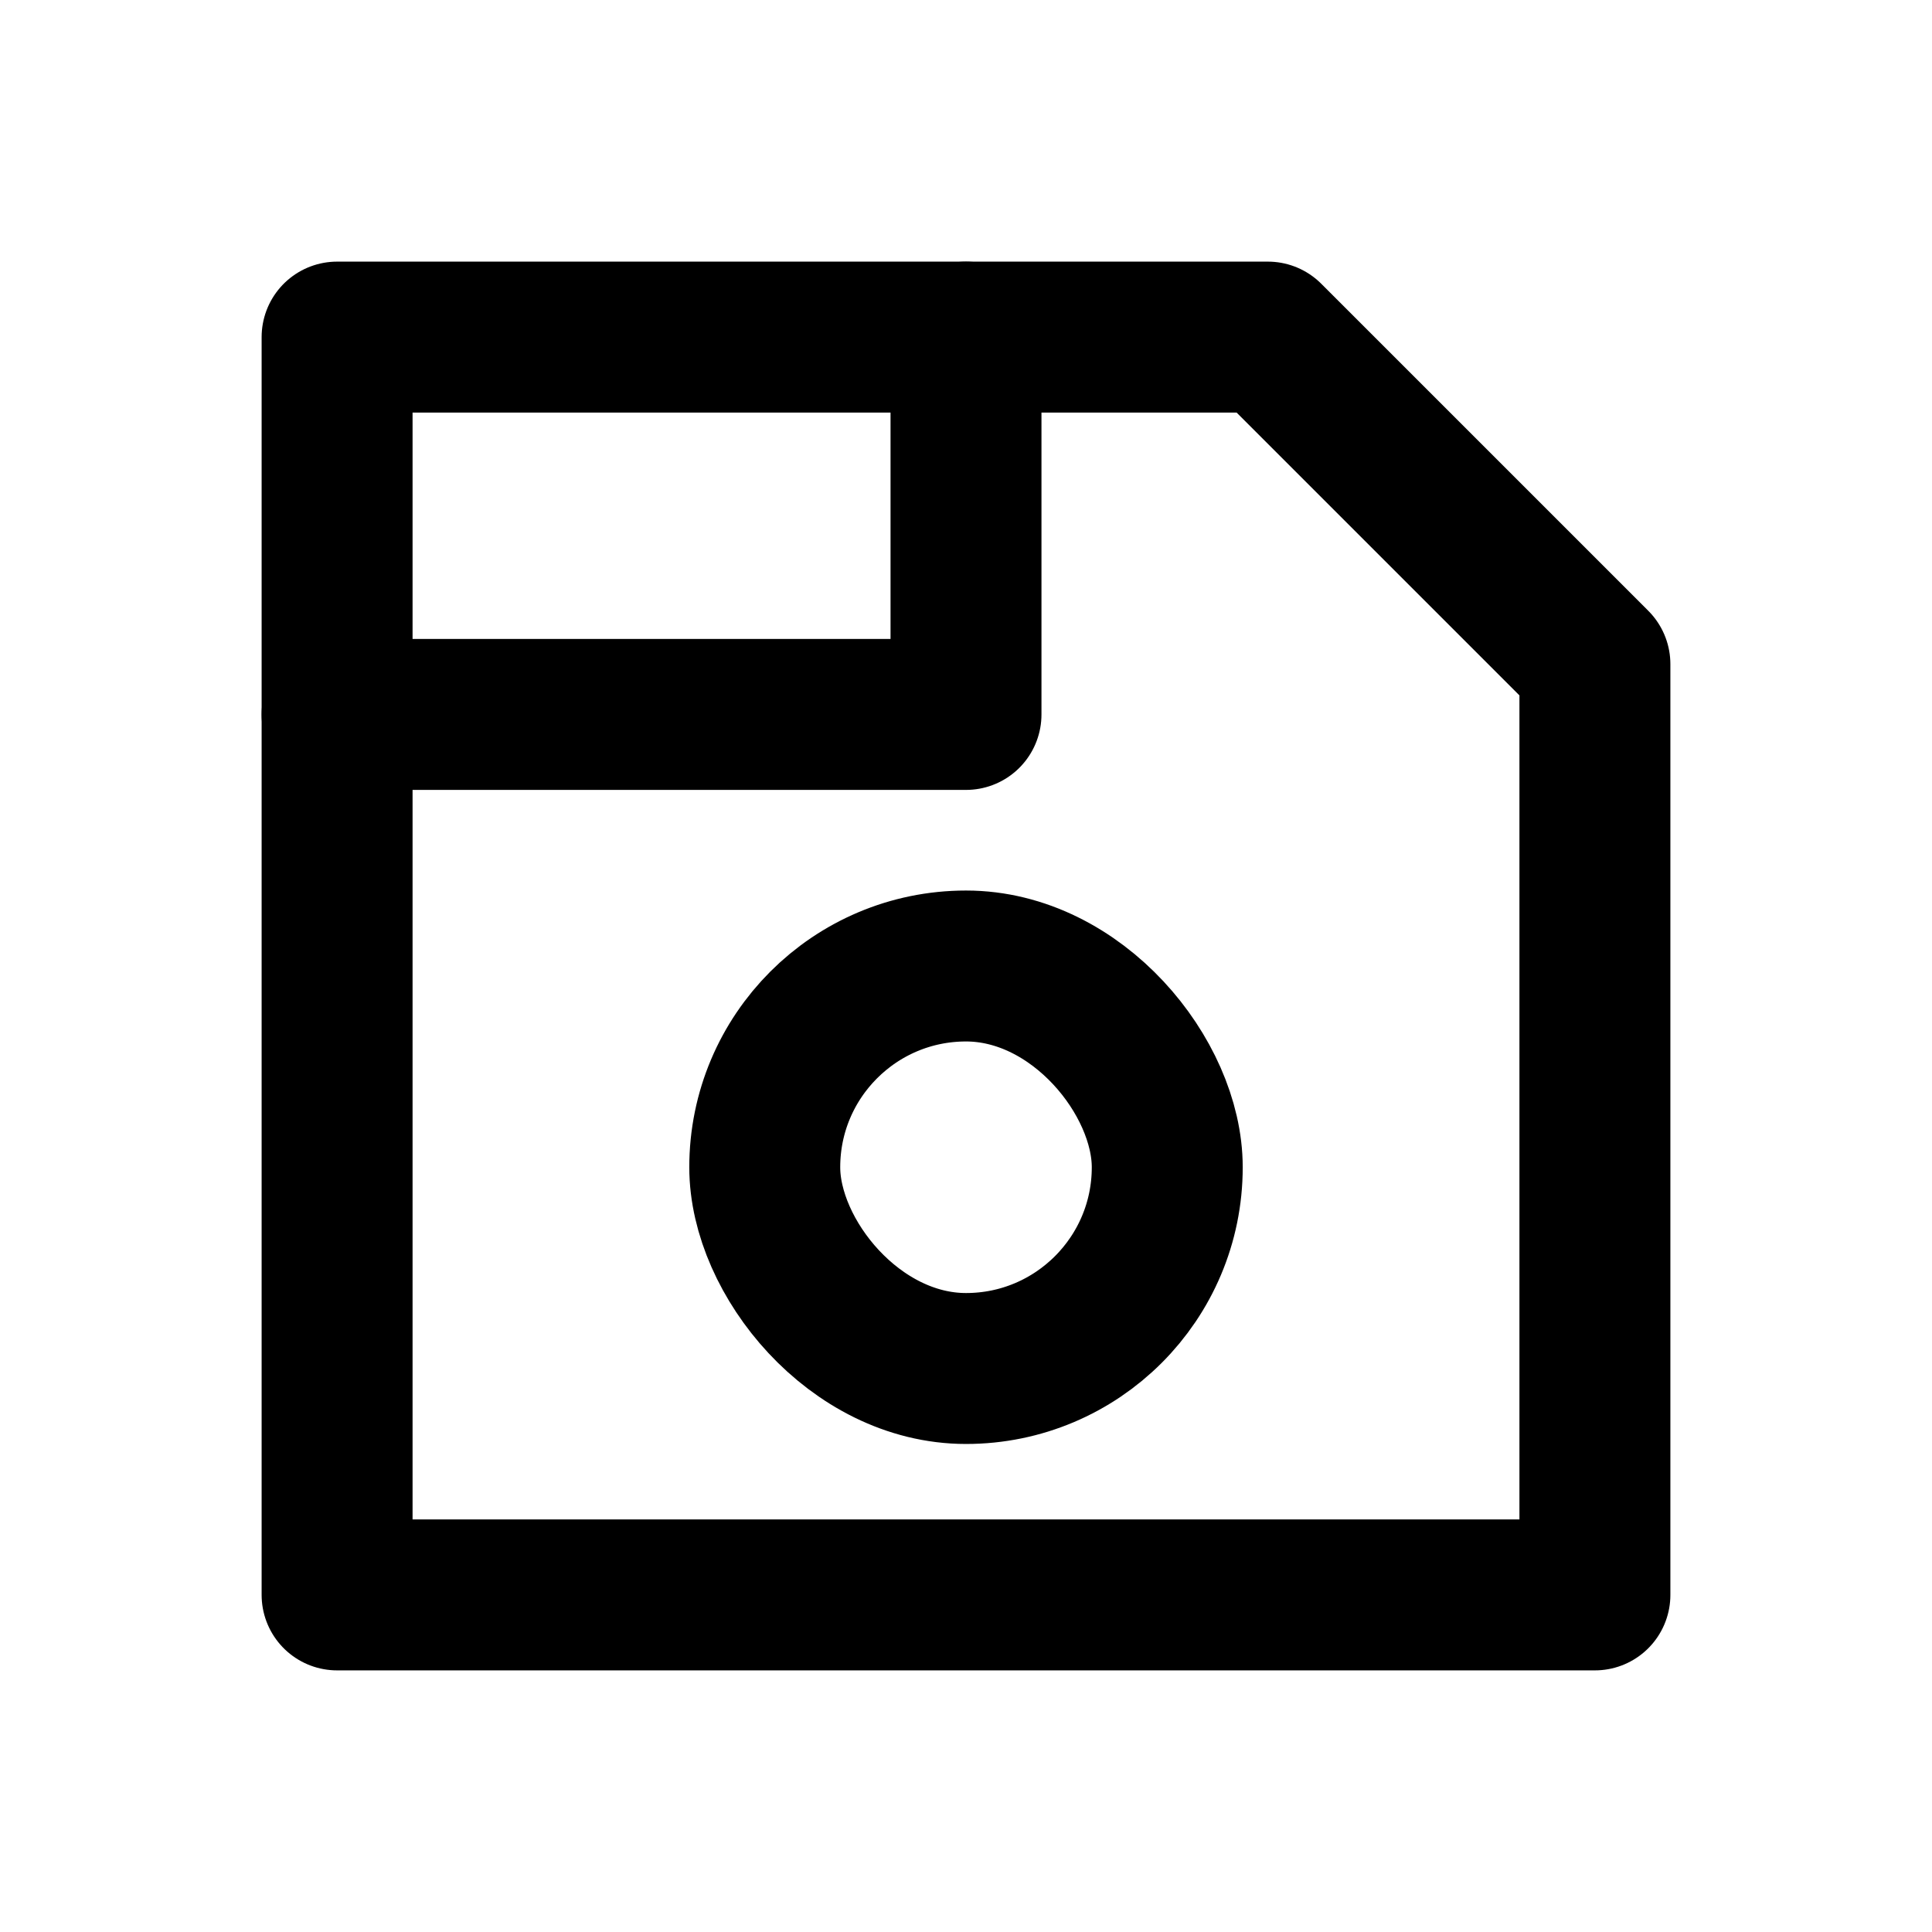 <?xml version="1.0" encoding="UTF-8"?><svg id="a" xmlns="http://www.w3.org/2000/svg" viewBox="0 0 76.8 76.8"><defs><style>.b{fill:none;stroke:#000;stroke-linecap:round;stroke-linejoin:round;stroke-width:6px;}</style></defs><polygon class="b" points="50.4 13.4 13.4 13.4 13.4 63.4 63.4 63.4 63.4 26.4 50.4 13.4"/><rect class="b" x="30.4" y="38.4" width="16" height="16" rx="8" ry="8"/><polyline class="b" points="38.4 13.4 38.4 28.4 13.4 28.4"/></svg>